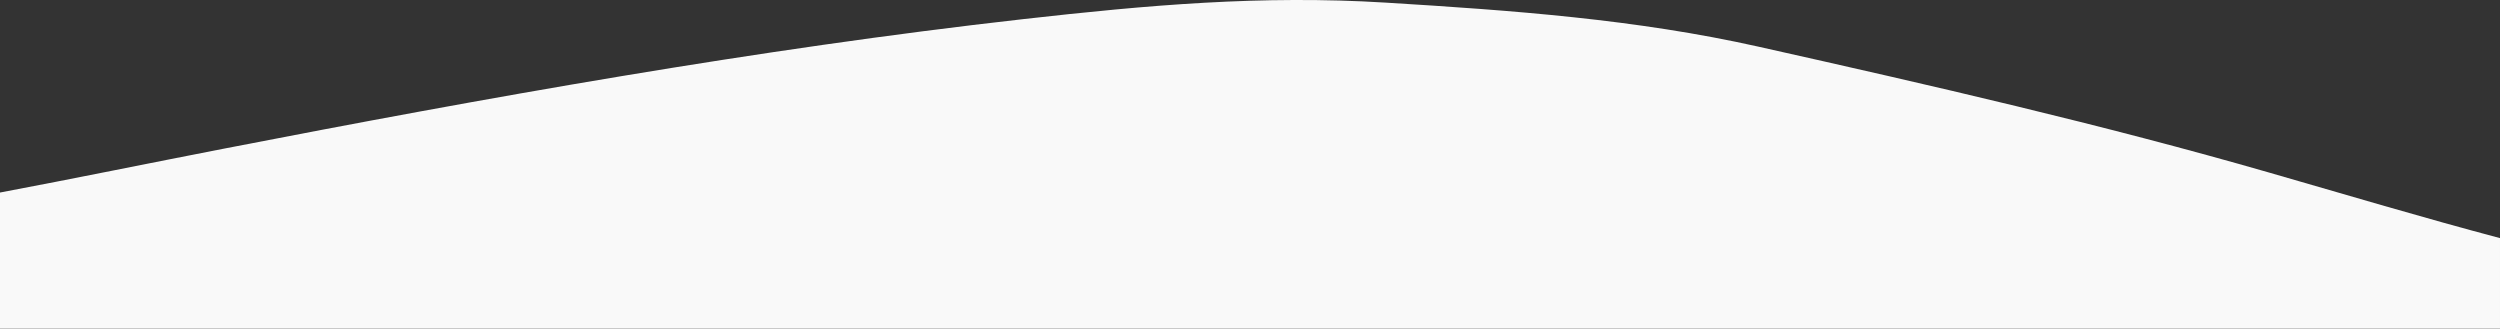 <?xml version="1.0" encoding="UTF-8"?><svg id="Layer_1" xmlns="http://www.w3.org/2000/svg" viewBox="0 0 990.16 130.15"><rect x="0" y="0" width="990.16" height="130.15" fill="#333333" stroke="none"/><defs><style>.cls-1{fill:#f9f9f9;}</style></defs><path class="cls-1" d="m990.16,94.31c-30.63-8.13-60.84-17.14-91.05-25.85-66.63-19.2-134.05-34.62-202.62-49.97-48.43-10.84-97.21-14.35-147.82-17.46-48.97-3.01-94.1.98-143.37,6.54-105.65,11.93-213.15,31.19-317.26,51.43-29.41,5.72-58.7,11.73-88.04,17.26v53.89h990.16v-35.84Z"/></svg>